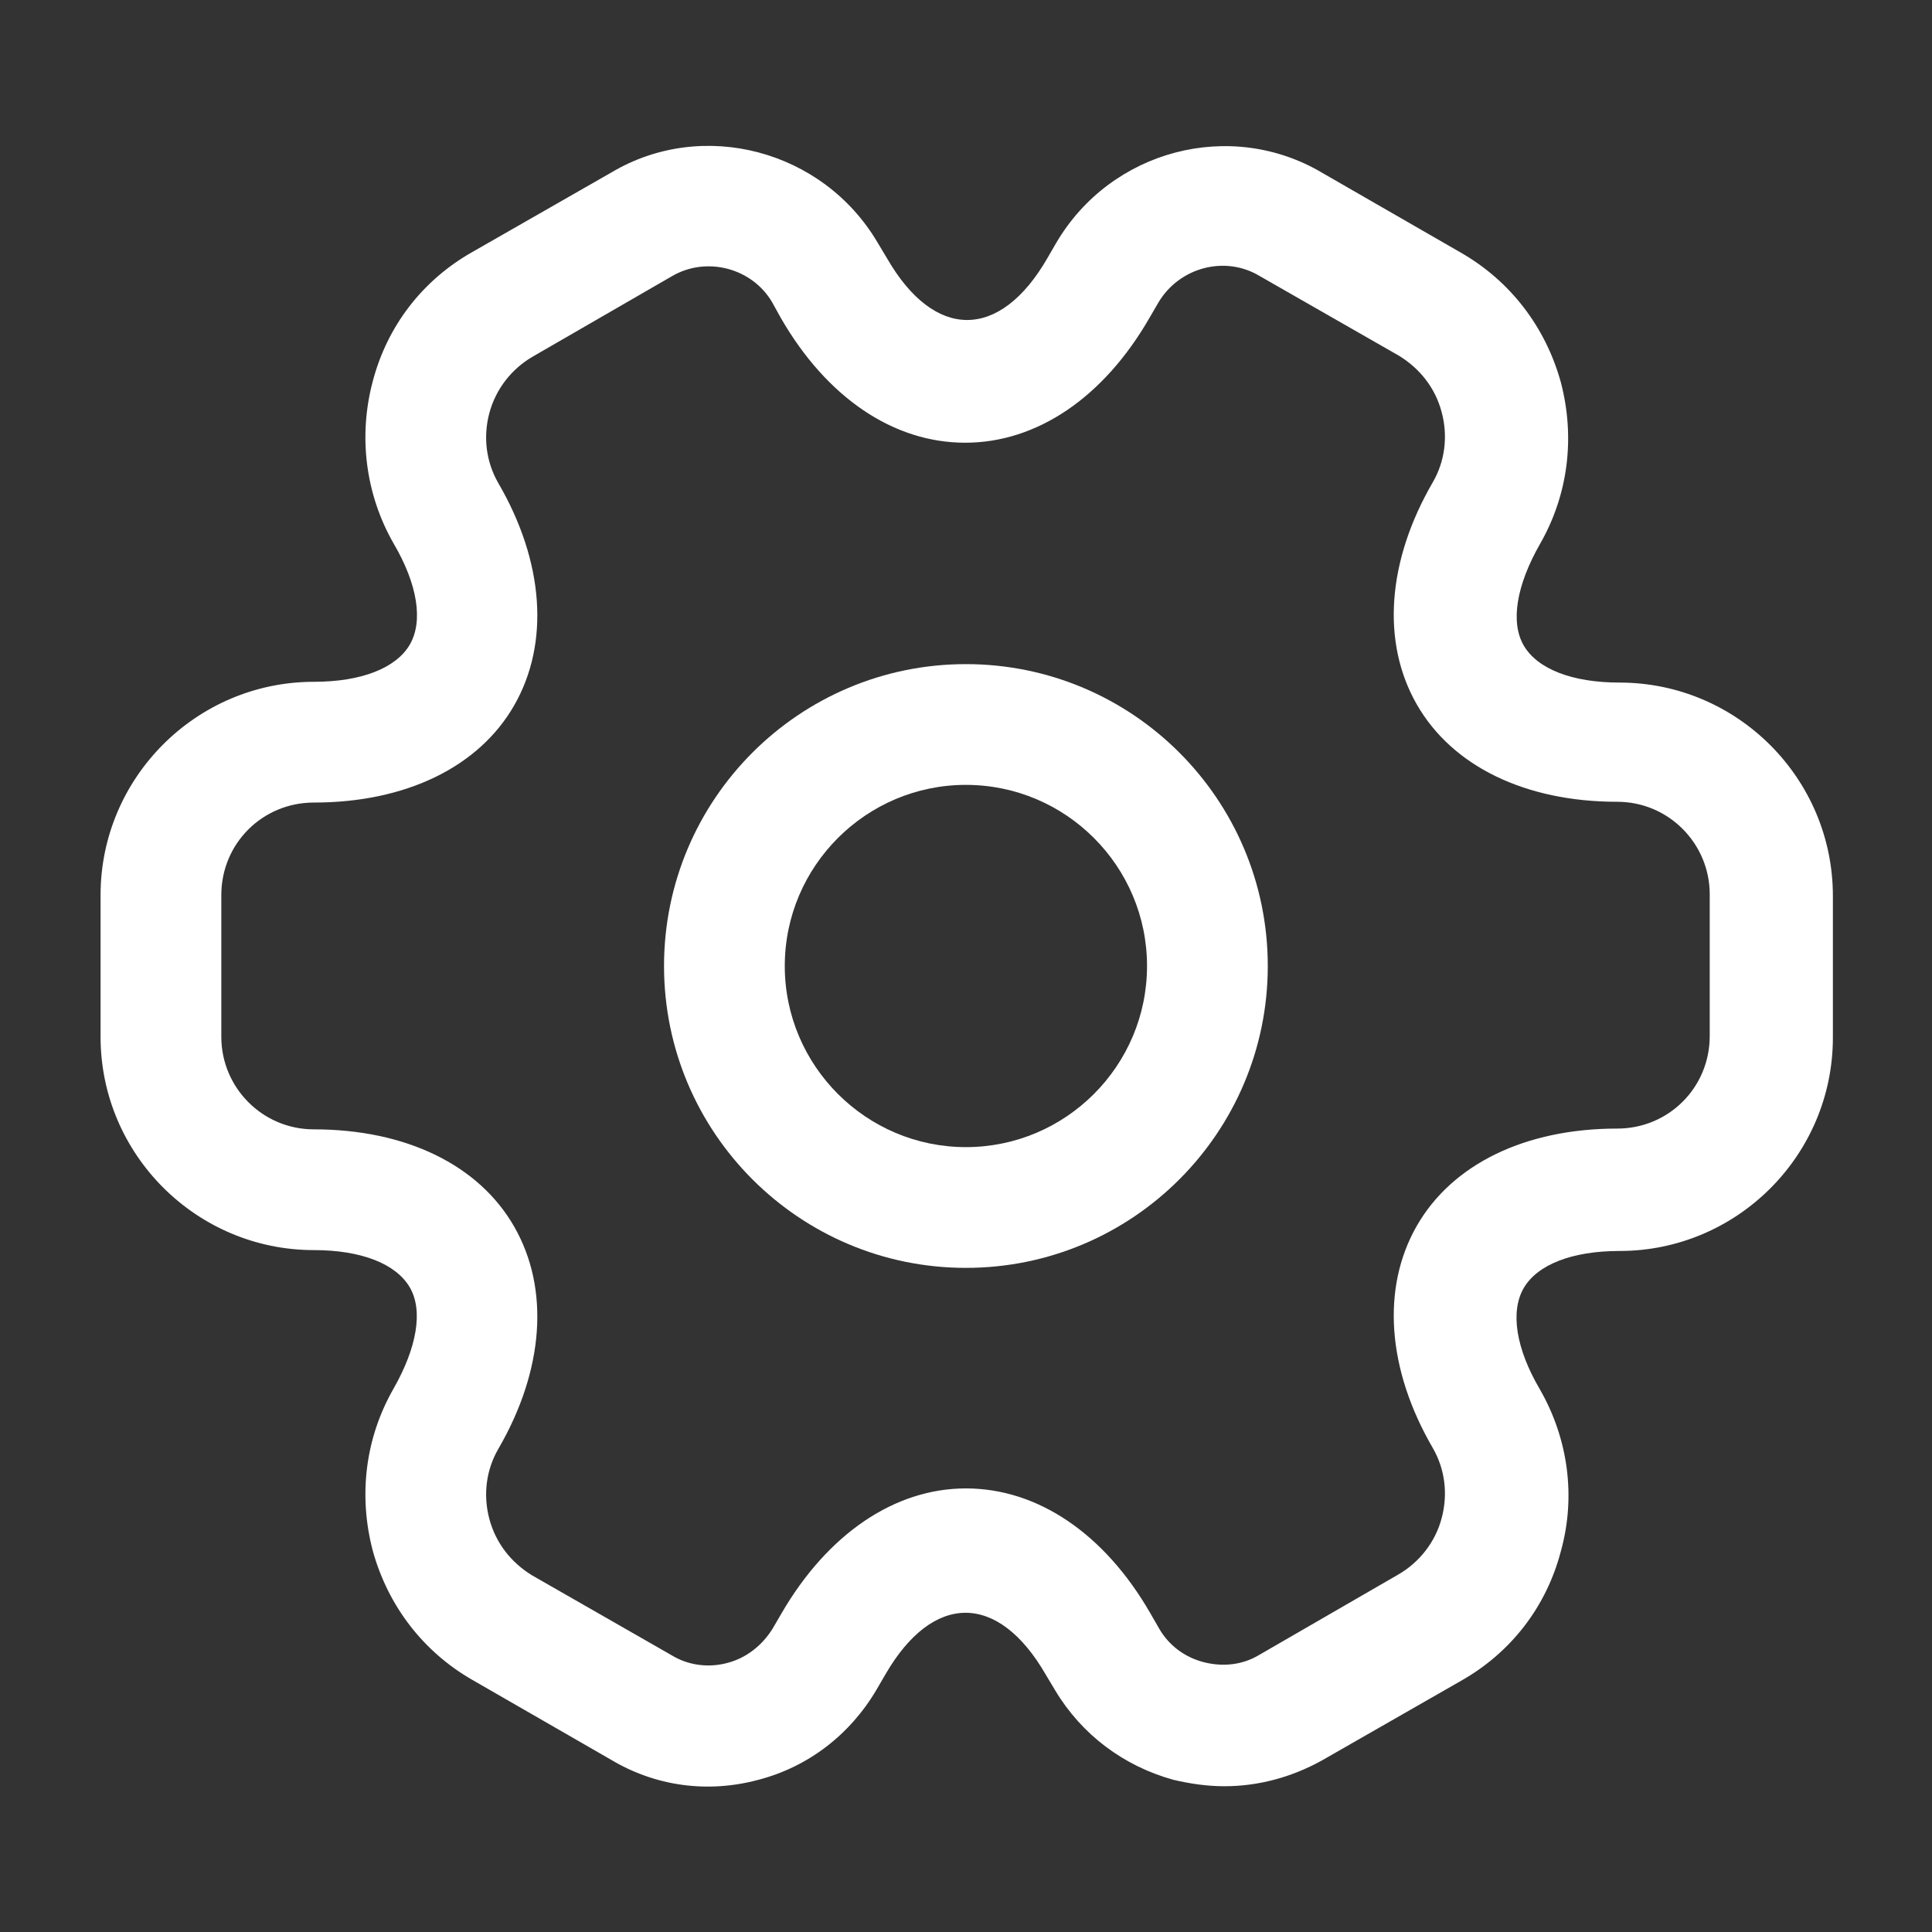 <svg width="20" height="20" viewBox="0 0 20 20" fill="none" xmlns="http://www.w3.org/2000/svg">
<rect x="0" y="0" width="20" height="20" fill="#333333" stroke="none"/>
<path d="M9.999 13.125C8.274 13.125 6.874 11.725 6.874 10C6.874 8.275 8.274 6.875 9.999 6.875C11.724 6.875 13.124 8.275 13.124 10C13.124 11.725 11.724 13.125 9.999 13.125ZM9.999 8.125C8.966 8.125 8.124 8.966 8.124 10C8.124 11.033 8.966 11.875 9.999 11.875C11.033 11.875 11.874 11.033 11.874 10C11.874 8.966 11.033 8.125 9.999 8.125Z" fill="white"/>
<path d="M12.674 18.491C12.499 18.491 12.324 18.466 12.149 18.425C11.633 18.283 11.199 17.958 10.924 17.5L10.824 17.333C10.333 16.483 9.658 16.483 9.166 17.333L9.074 17.491C8.799 17.958 8.366 18.291 7.849 18.425C7.324 18.566 6.783 18.491 6.324 18.216L4.891 17.391C4.383 17.1 4.016 16.625 3.858 16.05C3.708 15.475 3.783 14.883 4.074 14.375C4.316 13.95 4.383 13.566 4.241 13.325C4.099 13.083 3.741 12.941 3.249 12.941C2.033 12.941 1.041 11.95 1.041 10.733V9.266C1.041 8.05 2.033 7.058 3.249 7.058C3.741 7.058 4.099 6.916 4.241 6.675C4.383 6.433 4.324 6.05 4.074 5.625C3.783 5.116 3.708 4.516 3.858 3.95C4.008 3.375 4.374 2.9 4.891 2.608L6.333 1.783C7.274 1.225 8.516 1.55 9.083 2.508L9.183 2.675C9.674 3.525 10.349 3.525 10.841 2.675L10.933 2.516C11.499 1.55 12.741 1.225 13.691 1.791L15.124 2.616C15.633 2.908 15.999 3.383 16.158 3.958C16.308 4.533 16.233 5.125 15.941 5.633C15.699 6.058 15.633 6.441 15.774 6.683C15.916 6.925 16.274 7.066 16.766 7.066C17.983 7.066 18.974 8.058 18.974 9.275V10.741C18.974 11.958 17.983 12.95 16.766 12.95C16.274 12.95 15.916 13.091 15.774 13.333C15.633 13.575 15.691 13.958 15.941 14.383C16.233 14.891 16.316 15.491 16.158 16.058C16.008 16.633 15.641 17.108 15.124 17.4L13.683 18.225C13.366 18.4 13.024 18.491 12.674 18.491ZM9.999 15.408C10.741 15.408 11.433 15.875 11.908 16.7L11.999 16.858C12.099 17.033 12.266 17.158 12.466 17.208C12.666 17.258 12.866 17.233 13.033 17.133L14.474 16.3C14.691 16.175 14.858 15.966 14.924 15.716C14.991 15.466 14.958 15.208 14.833 14.991C14.358 14.175 14.299 13.333 14.666 12.691C15.033 12.05 15.791 11.683 16.741 11.683C17.274 11.683 17.699 11.258 17.699 10.725V9.258C17.699 8.733 17.274 8.3 16.741 8.3C15.791 8.3 15.033 7.933 14.666 7.291C14.299 6.65 14.358 5.808 14.833 4.991C14.958 4.775 14.991 4.516 14.924 4.266C14.858 4.016 14.699 3.816 14.483 3.683L13.041 2.858C12.683 2.641 12.208 2.766 11.991 3.133L11.899 3.291C11.424 4.116 10.733 4.583 9.991 4.583C9.249 4.583 8.558 4.116 8.083 3.291L7.991 3.125C7.783 2.775 7.316 2.65 6.958 2.858L5.516 3.691C5.299 3.816 5.133 4.025 5.066 4.275C4.999 4.525 5.033 4.783 5.158 5C5.633 5.816 5.691 6.658 5.324 7.3C4.958 7.941 4.199 8.308 3.249 8.308C2.716 8.308 2.291 8.733 2.291 9.266V10.733C2.291 11.258 2.716 11.691 3.249 11.691C4.199 11.691 4.958 12.058 5.324 12.7C5.691 13.341 5.633 14.183 5.158 15C5.033 15.216 4.999 15.475 5.066 15.725C5.133 15.975 5.291 16.175 5.508 16.308L6.949 17.133C7.124 17.241 7.333 17.266 7.524 17.216C7.724 17.166 7.891 17.033 7.999 16.858L8.091 16.7C8.566 15.883 9.258 15.408 9.999 15.408Z" fill="white"/>
</svg>
